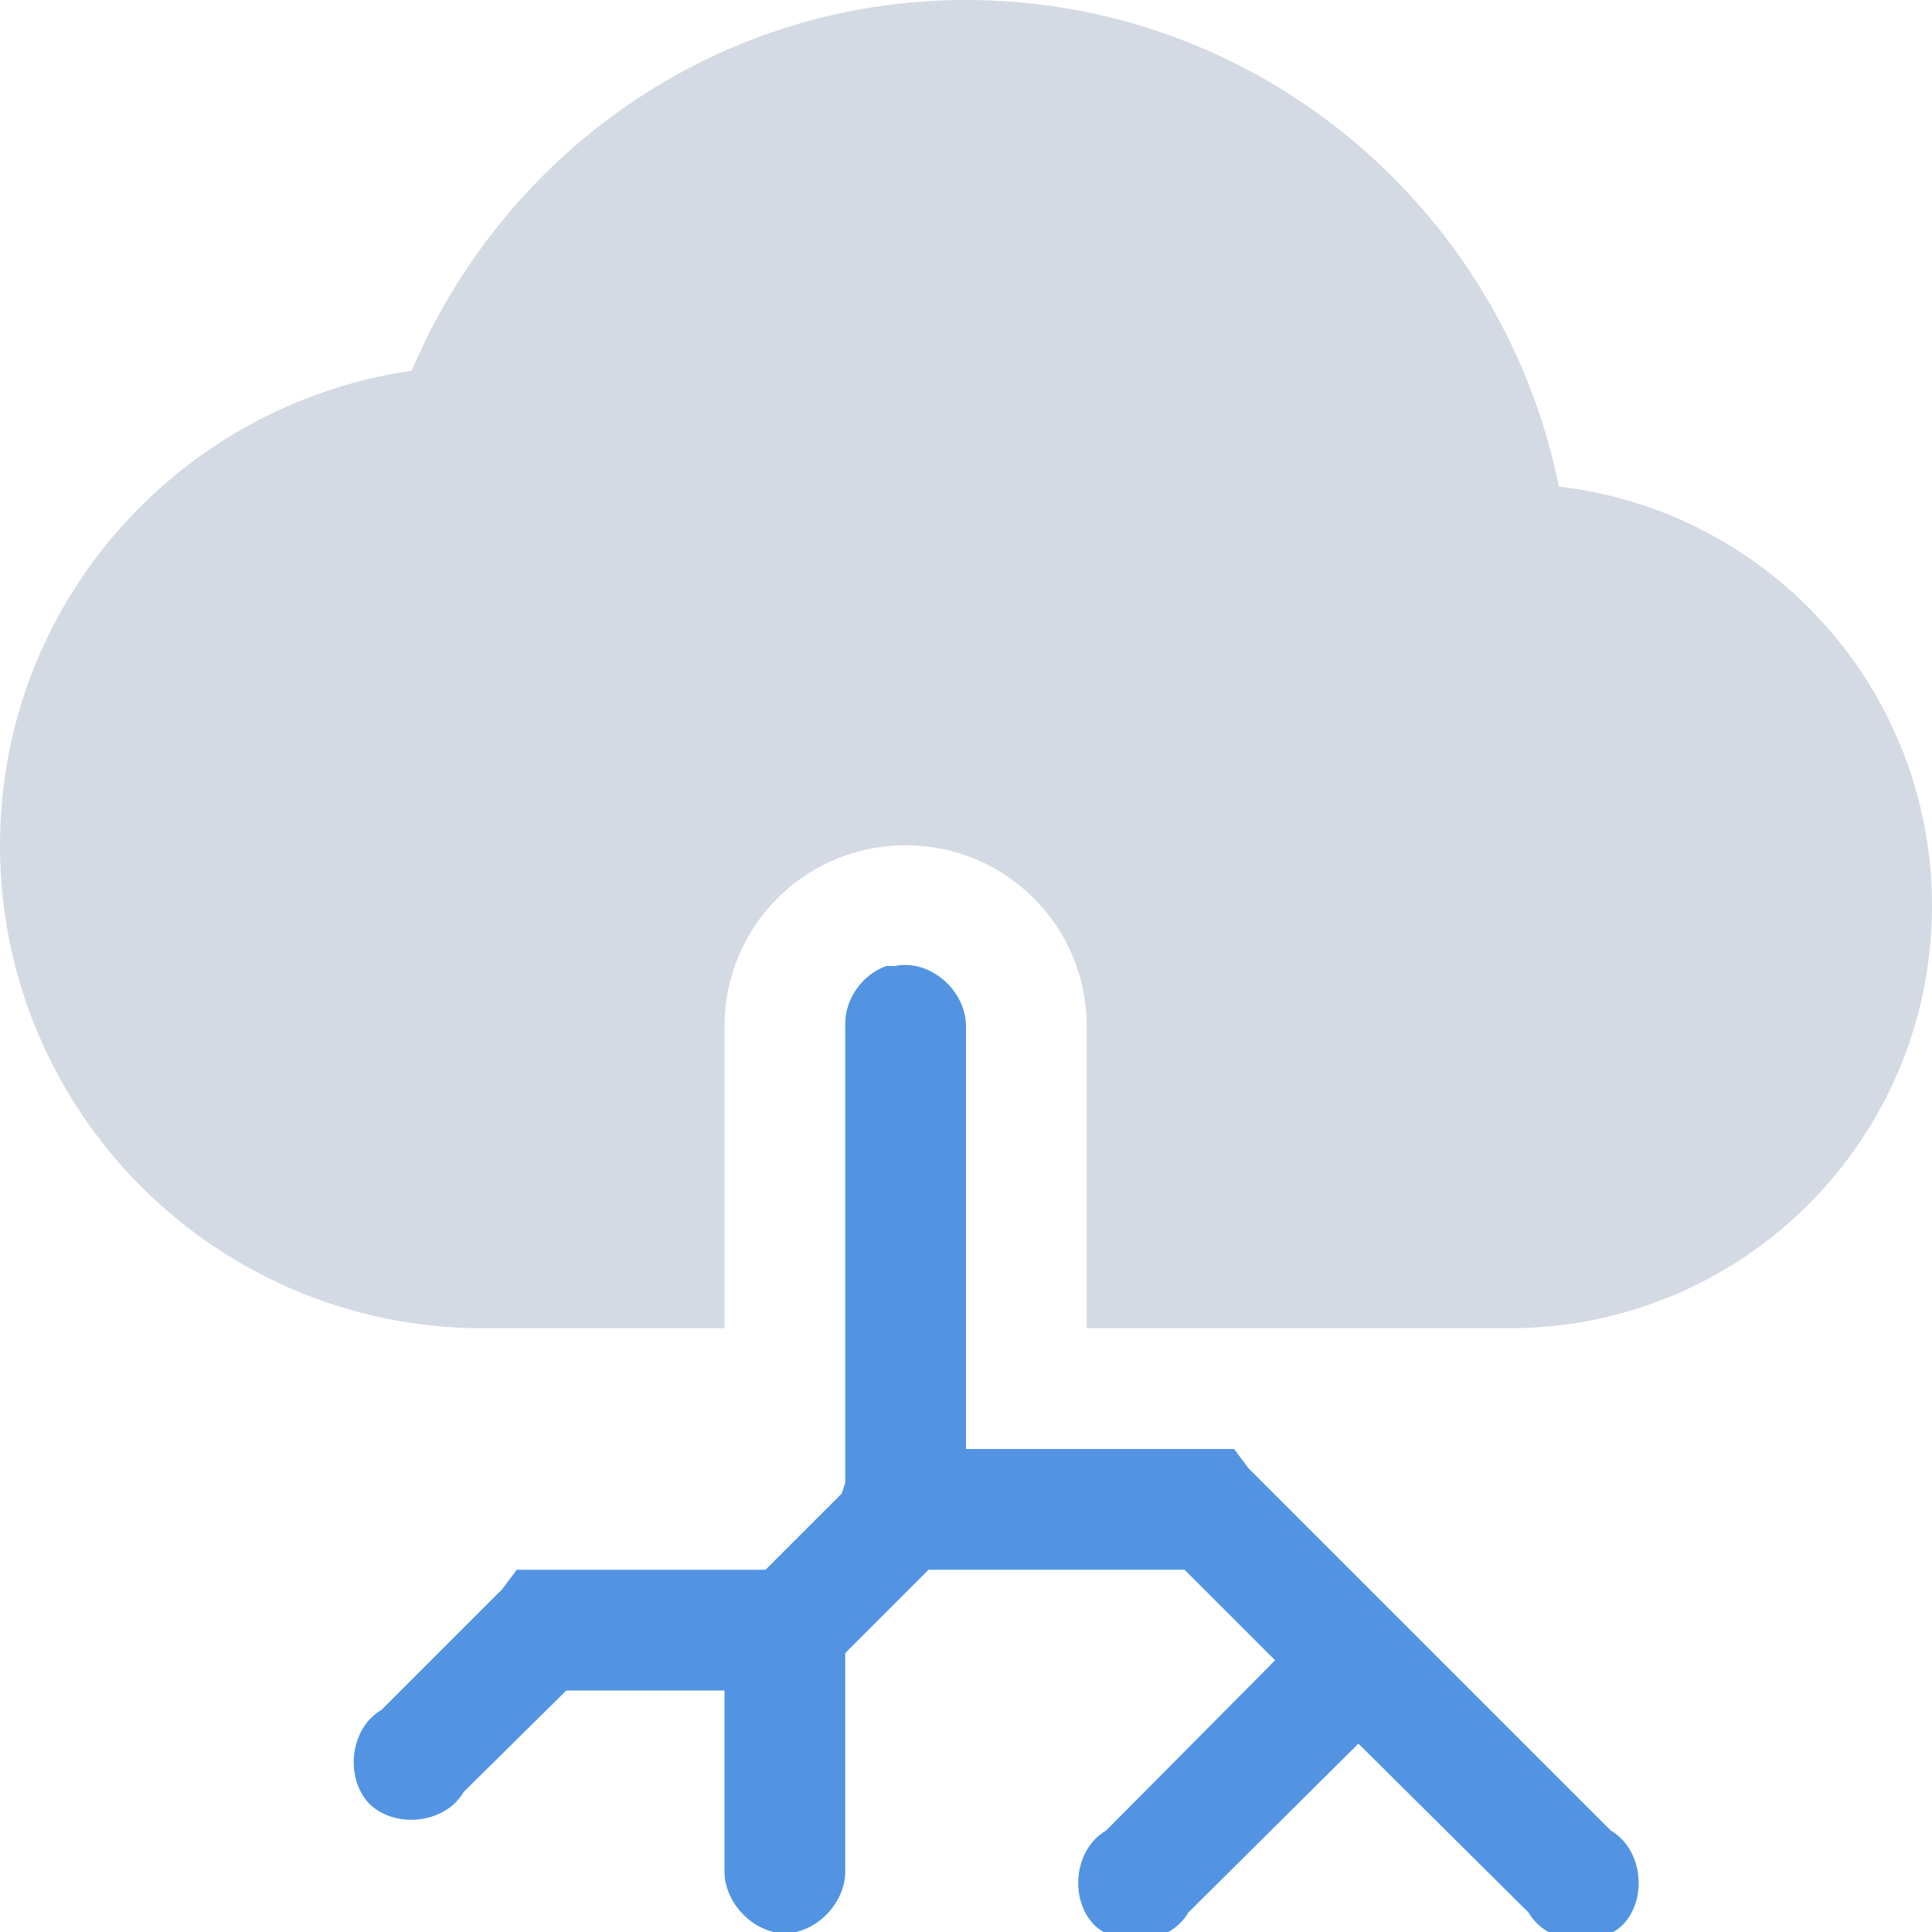 <svg xmlns="http://www.w3.org/2000/svg" width="16" height="16" version="1.1">
 <defs>
  <style id="current-color-scheme" type="text/css">
   .ColorScheme-Text { color:#d3dae3; } .ColorScheme-Highlight { color:#5294e2; }
  </style>
 </defs>
 <g>
  <path style="fill:currentColor" class="ColorScheme-Text" d="M 8,0 C 5.93,0 4.17,1.27 3.41,3.07 1.48,3.35 0,5 0,7 0,9.21 1.79,11 4,11 H 6 V 8.5 C 6,7.67 6.67,7 7.5,7 8.33,7 9,7.67 9,8.5 V 11 H 12.5 C 14.43,11 16,9.44 16,7.5 16,5.71 14.65,4.23 12.91,4.03 12.45,1.74 10.43,0 8,0 Z"/>
  <path style="fill:currentColor" class="ColorScheme-Highlight" d="M 7.34,8 C 7.14,8.07 6.99,8.28 7,8.5 V 12.28 C 6.99,12.31 6.98,12.34 6.97,12.37 L 6.34,13 H 6.31 4.5 4.28 L 4.16,13.16 3.16,14.16 C 2.9,14.31 2.85,14.72 3.06,14.94 3.28,15.15 3.69,15.1 3.84,14.84 L 4.69,14 H 6 V 15.5 C 6,15.76 6.24,16.01 6.5,16.01 6.76,16.01 7,15.76 7,15.5 V 13.69 L 7.69,13 H 9.81 L 10.56,13.75 9.16,15.16 C 8.9,15.31 8.85,15.72 9.06,15.94 9.28,16.15 9.69,16.1 9.84,15.84 L 11.25,14.44 12.66,15.84 C 12.81,16.1 13.22,16.15 13.44,15.94 13.65,15.72 13.6,15.31 13.34,15.16 L 10.34,12.16 10.22,12 H 10 8 V 8.5 C 8,8.2 7.7,7.94 7.41,8 7.39,8 7.36,8 7.34,8 Z"/>
 </g>
</svg>
